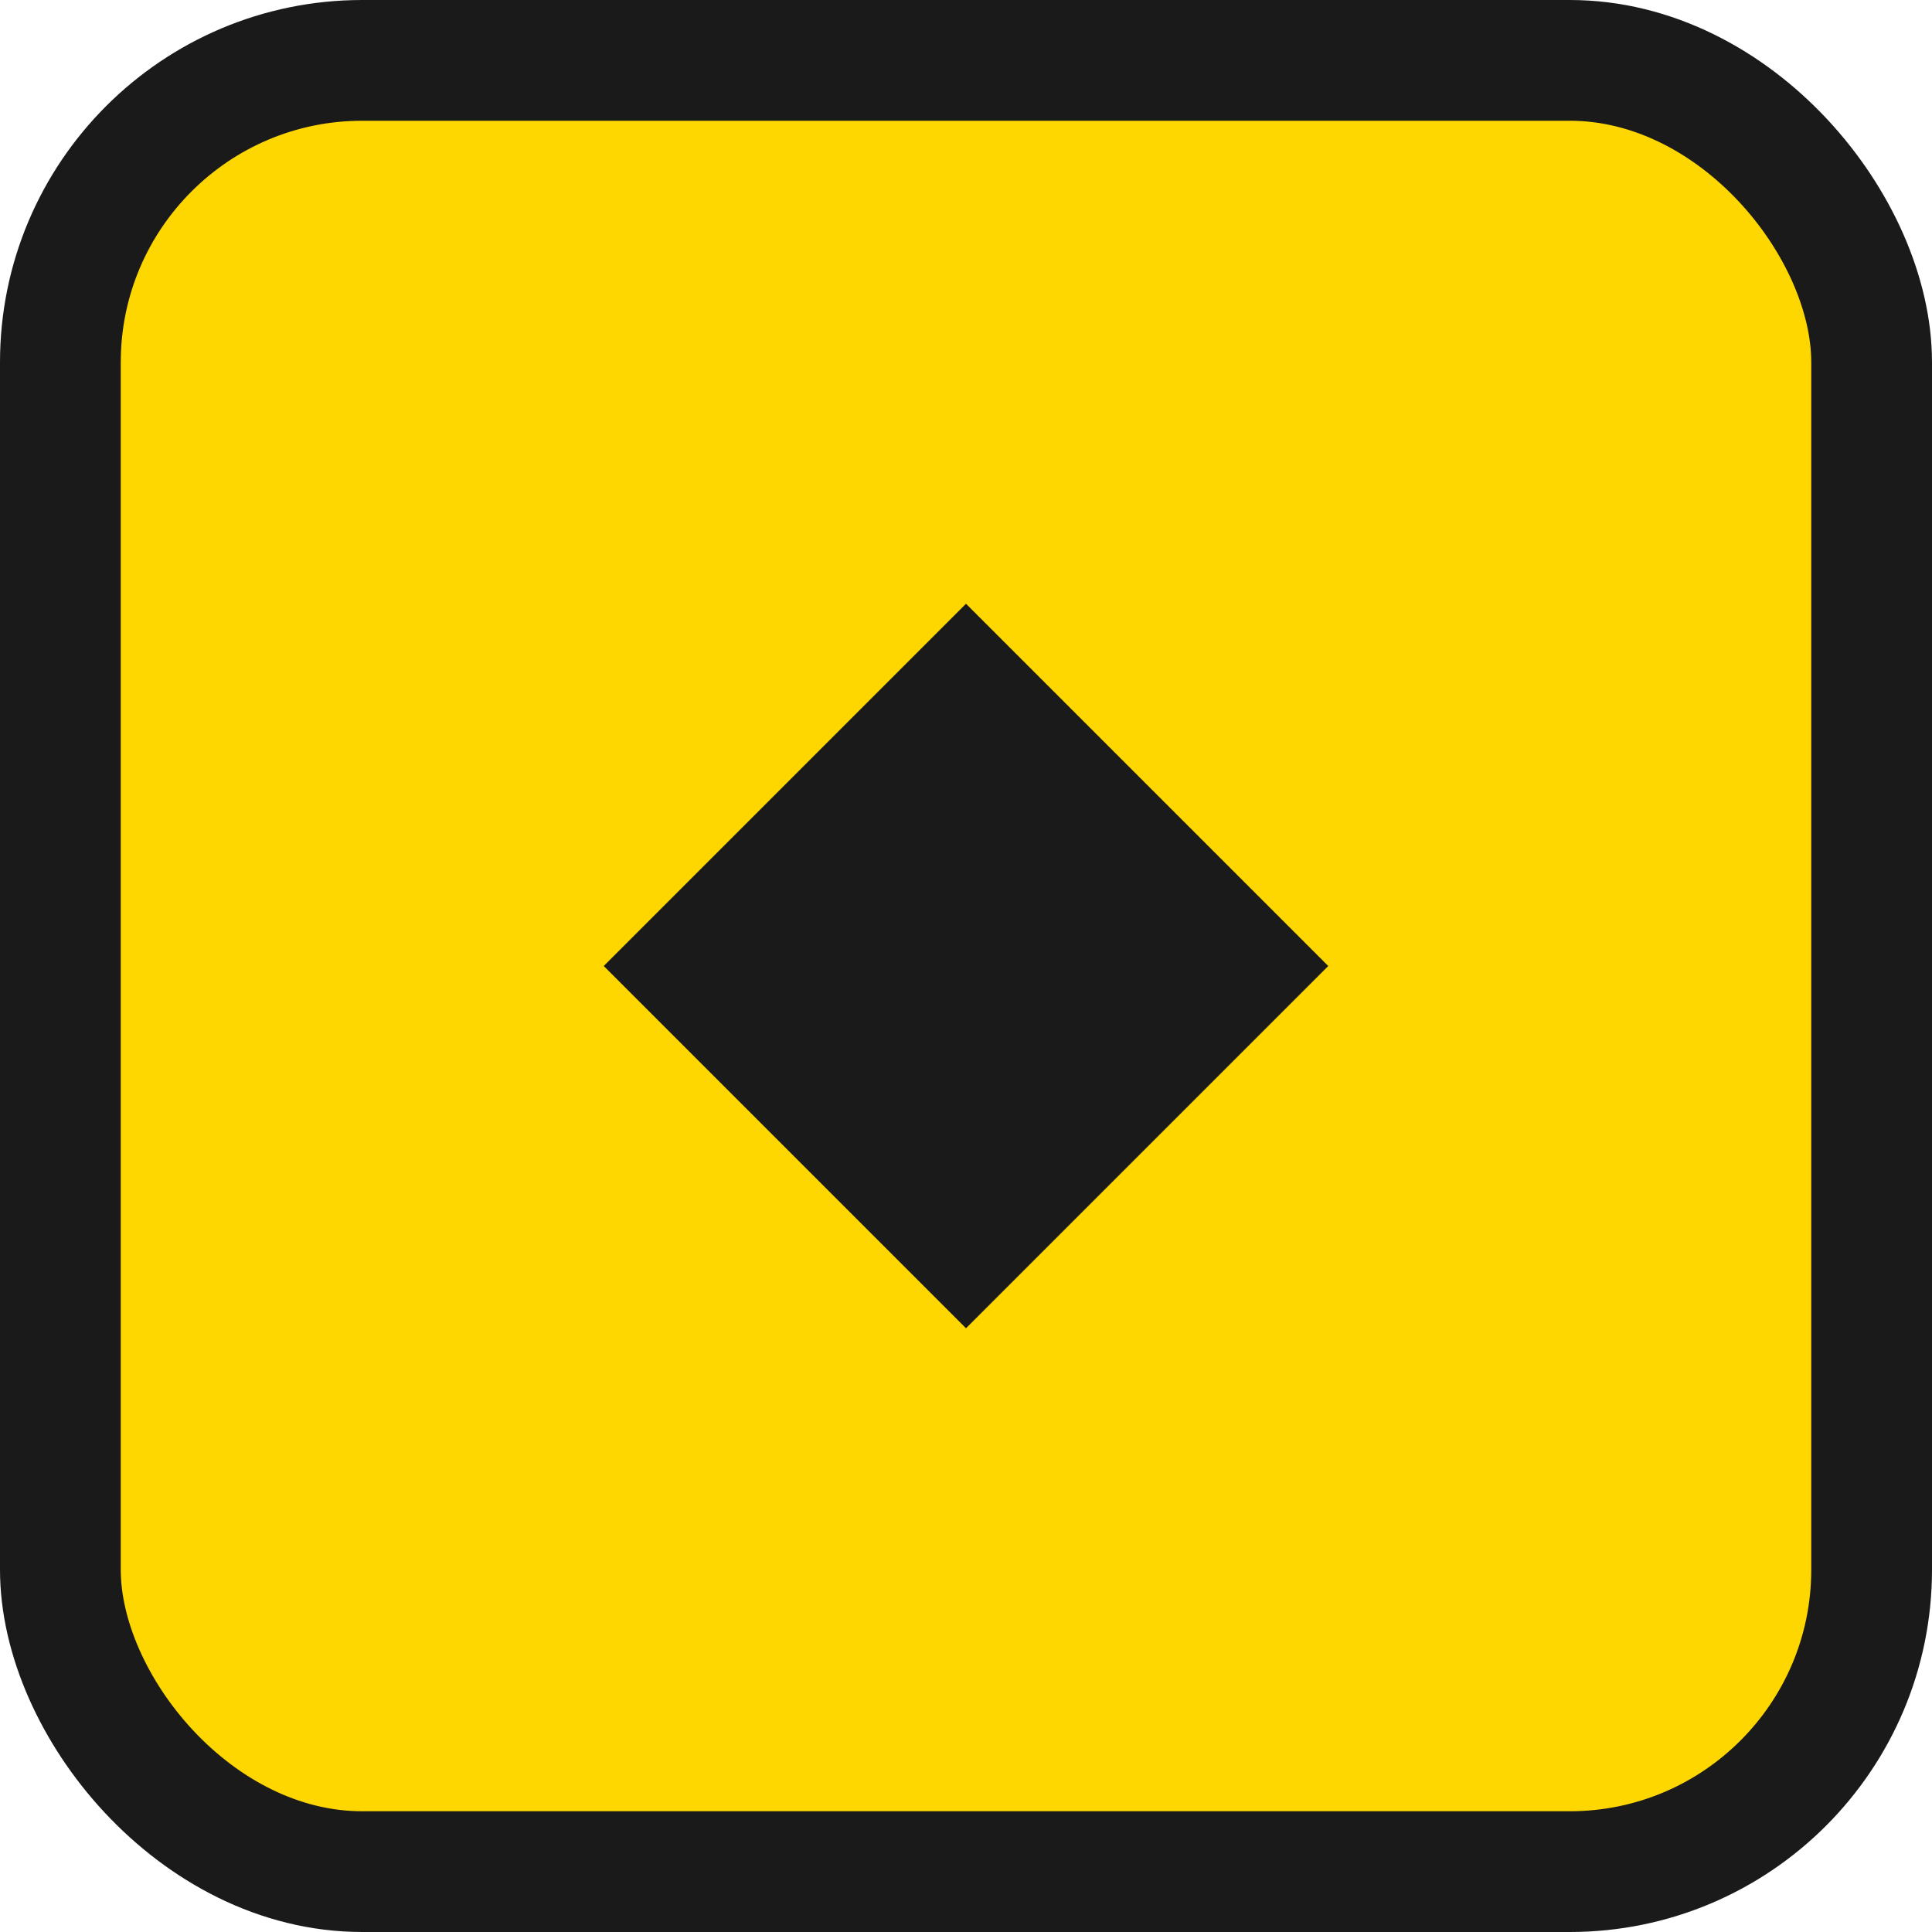 <svg width="32" height="32" viewBox="0 0 32 32" fill="none" xmlns="http://www.w3.org/2000/svg">
    <!-- Border -->
    <rect x="1" y="1" width="30" height="30" rx="5" fill="#FFD700" stroke="#1A1A1A" stroke-width="2"/>
    <path d="M10 16L16 10L22 16L16 22L10 16Z" fill="#1A1A1A"/>
</svg>